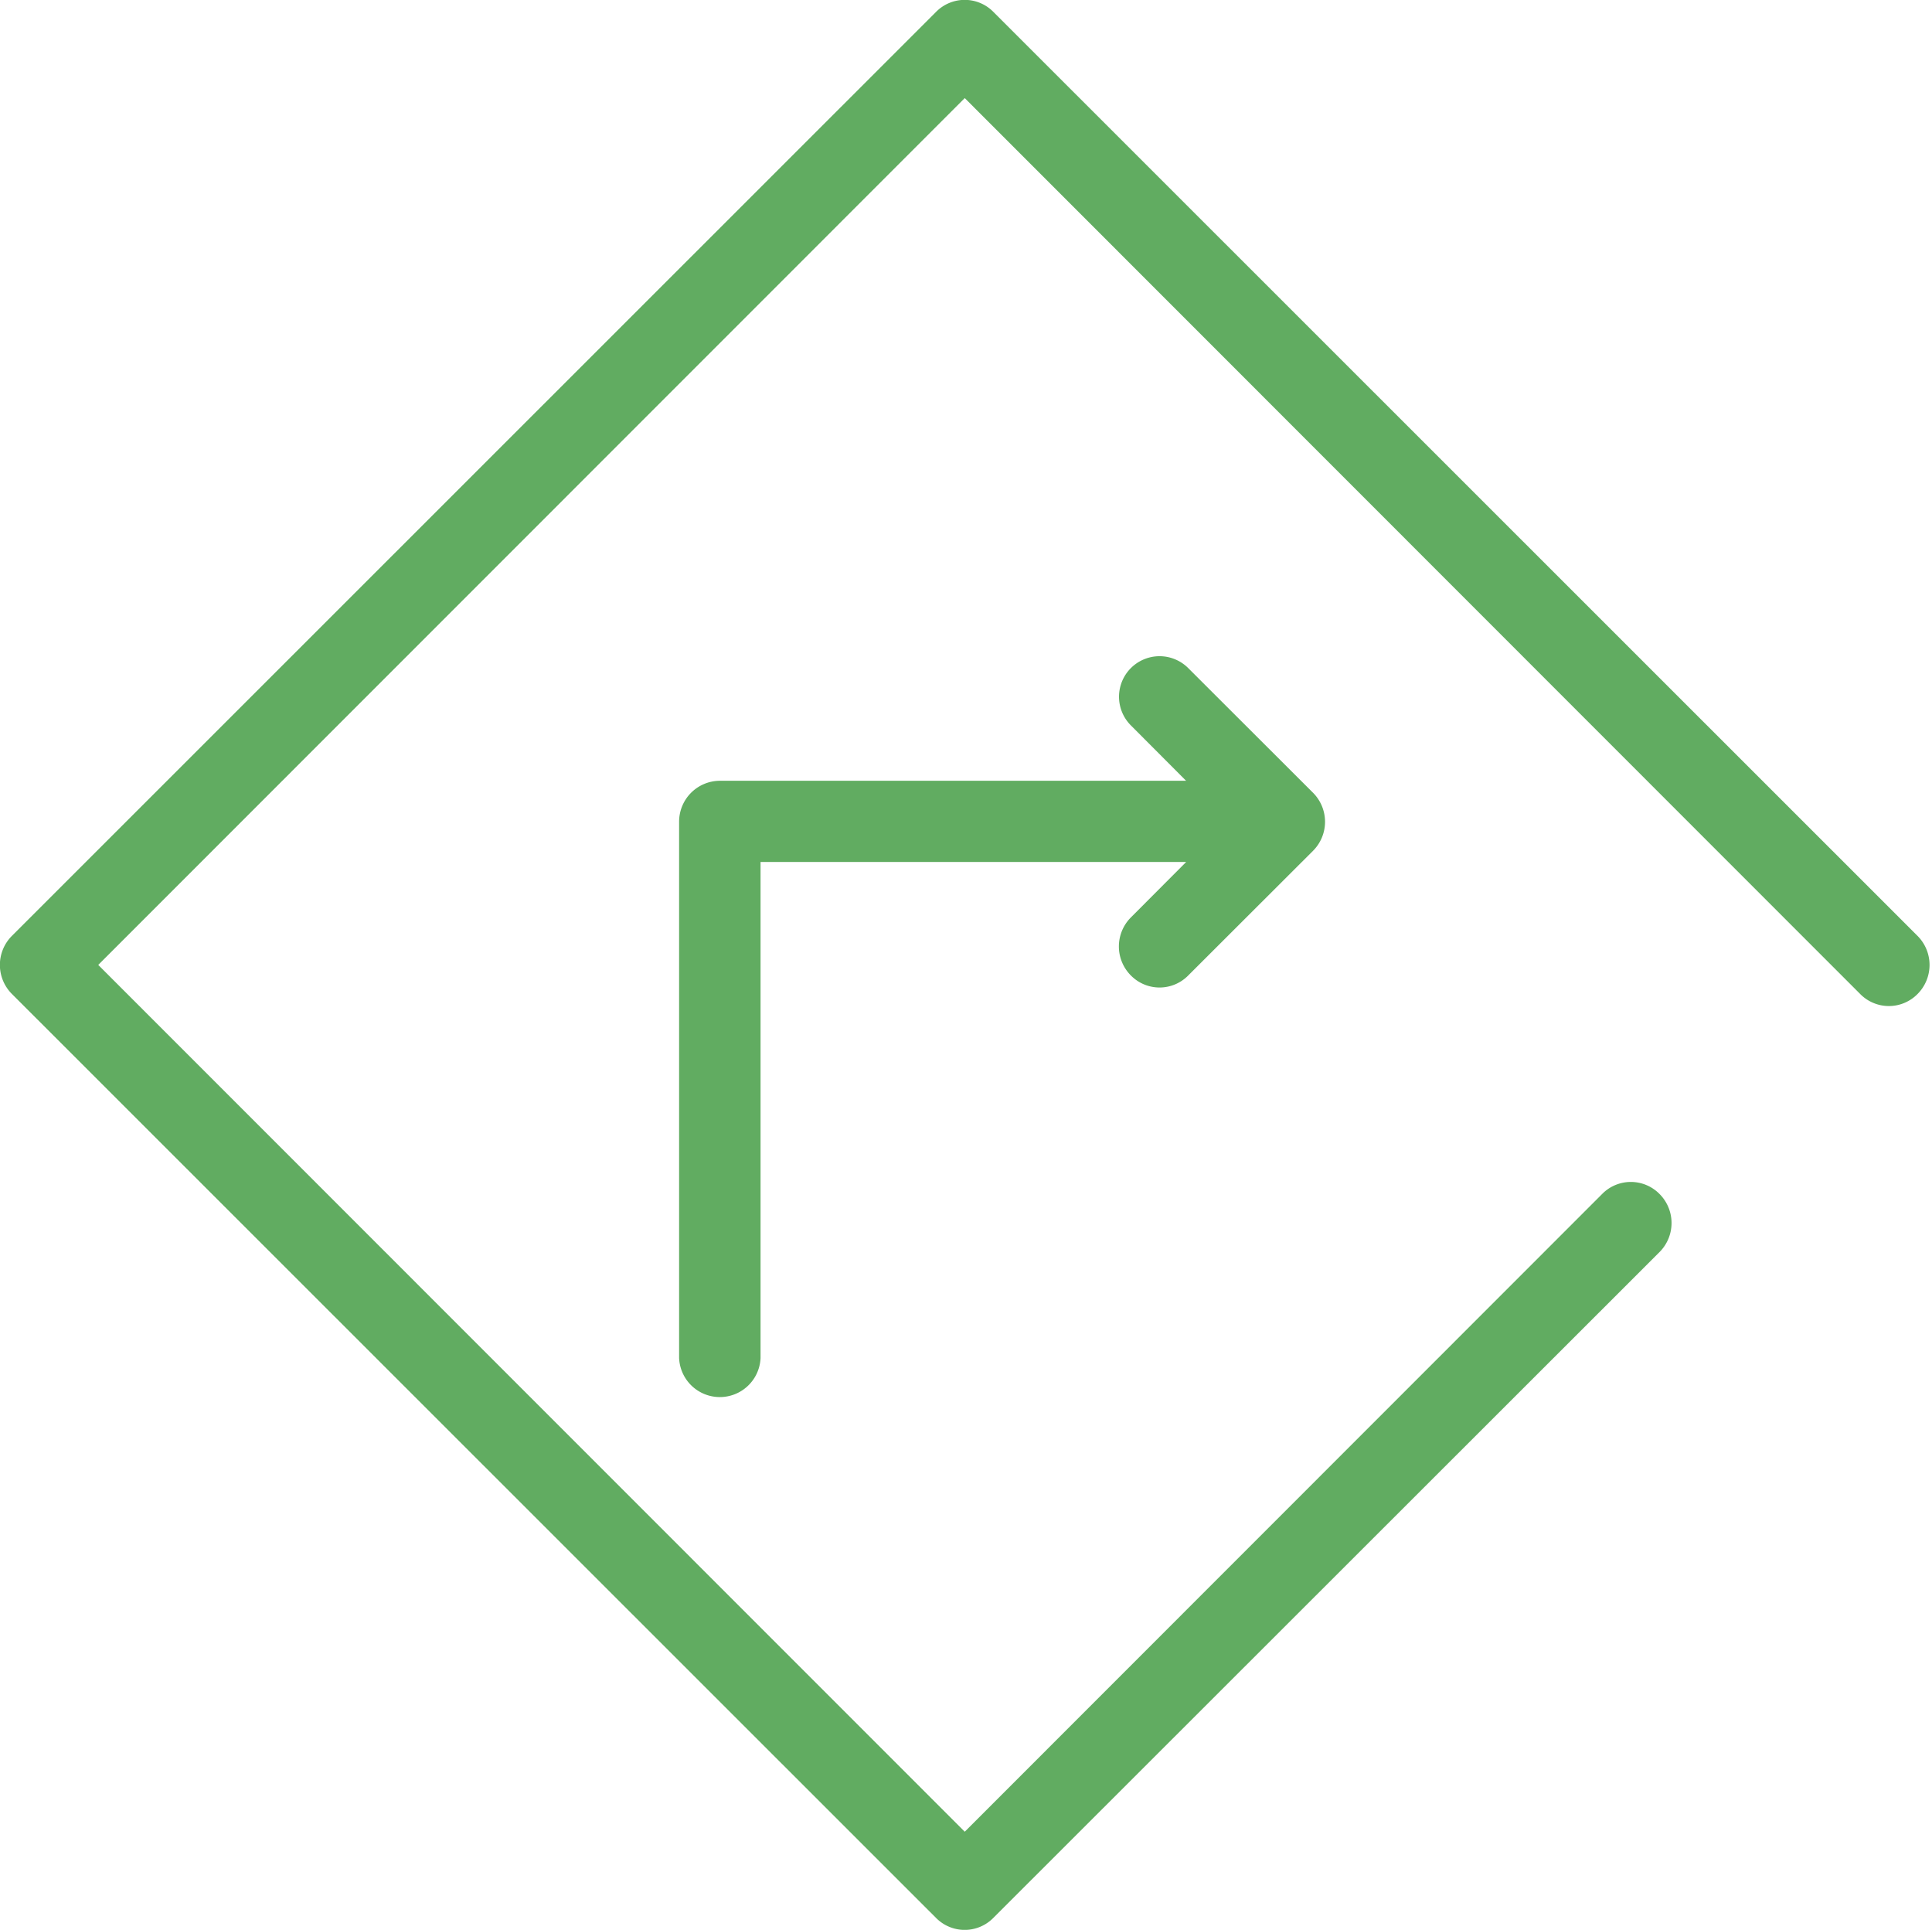 <svg xmlns="http://www.w3.org/2000/svg" width="24.031" height="24" viewBox="0 0 24.031 24">
<defs>
    <style>
      .cls-1 {
        fill: #61ac61;
        fill-rule: evenodd;
      }
    </style>
  </defs>
  <path id="Forma_1" data-name="Forma 1" class="cls-1" d="M663.852,1180.64l-11.494-11.49a0.5,0.5,0,0,0-.717,0l-11.494,11.49a0.511,0.511,0,0,0,0,.72l11.494,11.49a0.5,0.5,0,0,0,.716,0l8.286-8.28a0.511,0.511,0,0,0,0-.72,0.5,0.5,0,0,0-.716,0L652,1191.78,641.222,1181,652,1170.22l11.136,11.14a0.5,0.5,0,0,0,.717,0A0.512,0.512,0,0,0,663.852,1180.64Zm-9.787.49a0.5,0.5,0,0,0,.716,0l1.552-1.55a0.511,0.511,0,0,0,0-.72l-1.552-1.55a0.5,0.5,0,0,0-.716.71l0.688,0.69h-5.8a0.509,0.509,0,0,0-.506.51v6.67a0.507,0.507,0,0,0,1.013,0v-6.17h5.294l-0.688.69A0.511,0.511,0,0,0,654.065,1181.13Z" transform="translate(-640 -1169)"/>
</svg>
